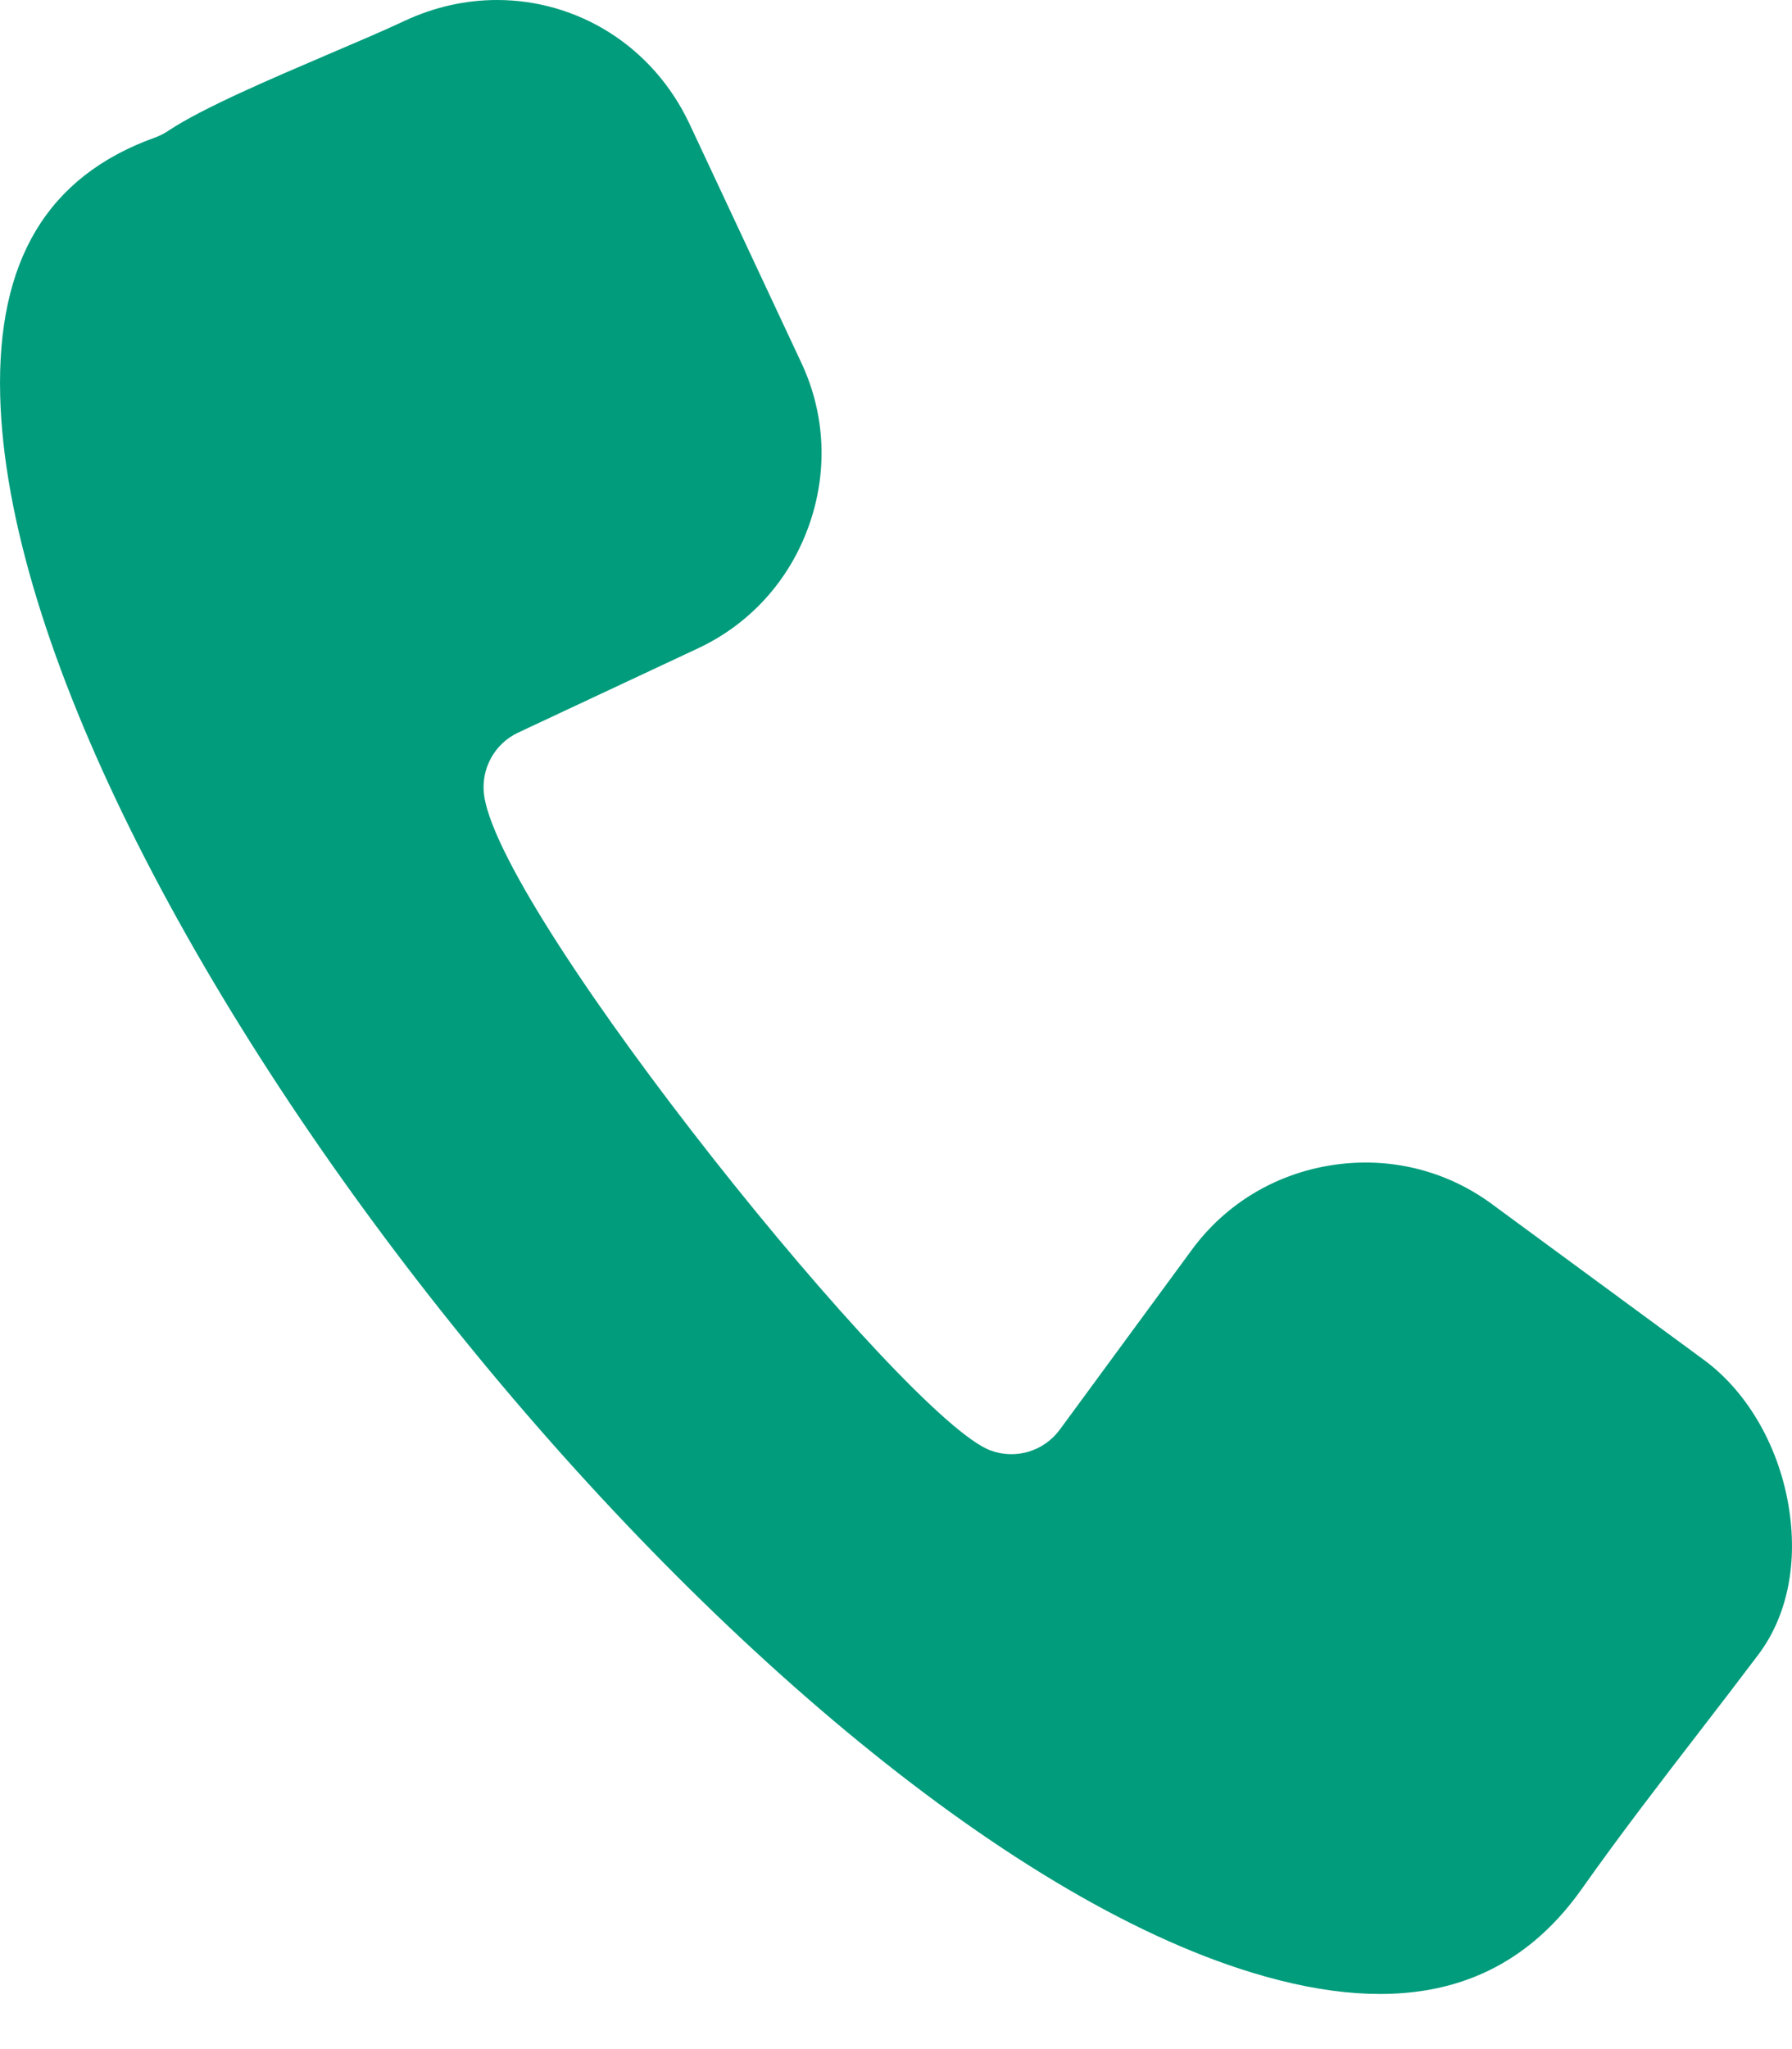 <svg width="21" height="24" viewBox="0 0 21 24" fill="none" xmlns="http://www.w3.org/2000/svg">
<path fill-rule="evenodd" clip-rule="evenodd" d="M20.606 19.379C20.383 19.675 20.156 19.97 19.927 20.267C19.463 20.869 18.982 21.493 18.54 22.119C17.694 23.316 16.431 23.639 14.678 23.106C8.789 21.317 0.148 10.438 0.002 4.63C-0.037 3.051 0.556 2.064 1.816 1.611C1.87 1.592 1.921 1.566 1.969 1.534C2.372 1.265 3.186 0.919 3.84 0.639C4.171 0.498 4.484 0.365 4.74 0.245C5.094 0.079 5.464 0 5.825 0C6.765 0 7.65 0.534 8.082 1.455L9.391 4.25C9.675 4.855 9.704 5.537 9.474 6.171C9.245 6.805 8.785 7.31 8.181 7.593L6.073 8.58C5.789 8.713 5.627 9.017 5.675 9.328C5.902 10.779 10.617 16.623 11.607 16.988C11.903 17.098 12.233 16.998 12.42 16.744L13.967 14.638C14.362 14.1 14.947 13.748 15.613 13.646C16.279 13.544 16.942 13.705 17.481 14.101L19.968 15.928C20.489 16.31 20.863 16.971 20.969 17.696C21.065 18.345 20.935 18.943 20.606 19.379L20.606 19.379Z" fill="#009C7C"/>
</svg>
